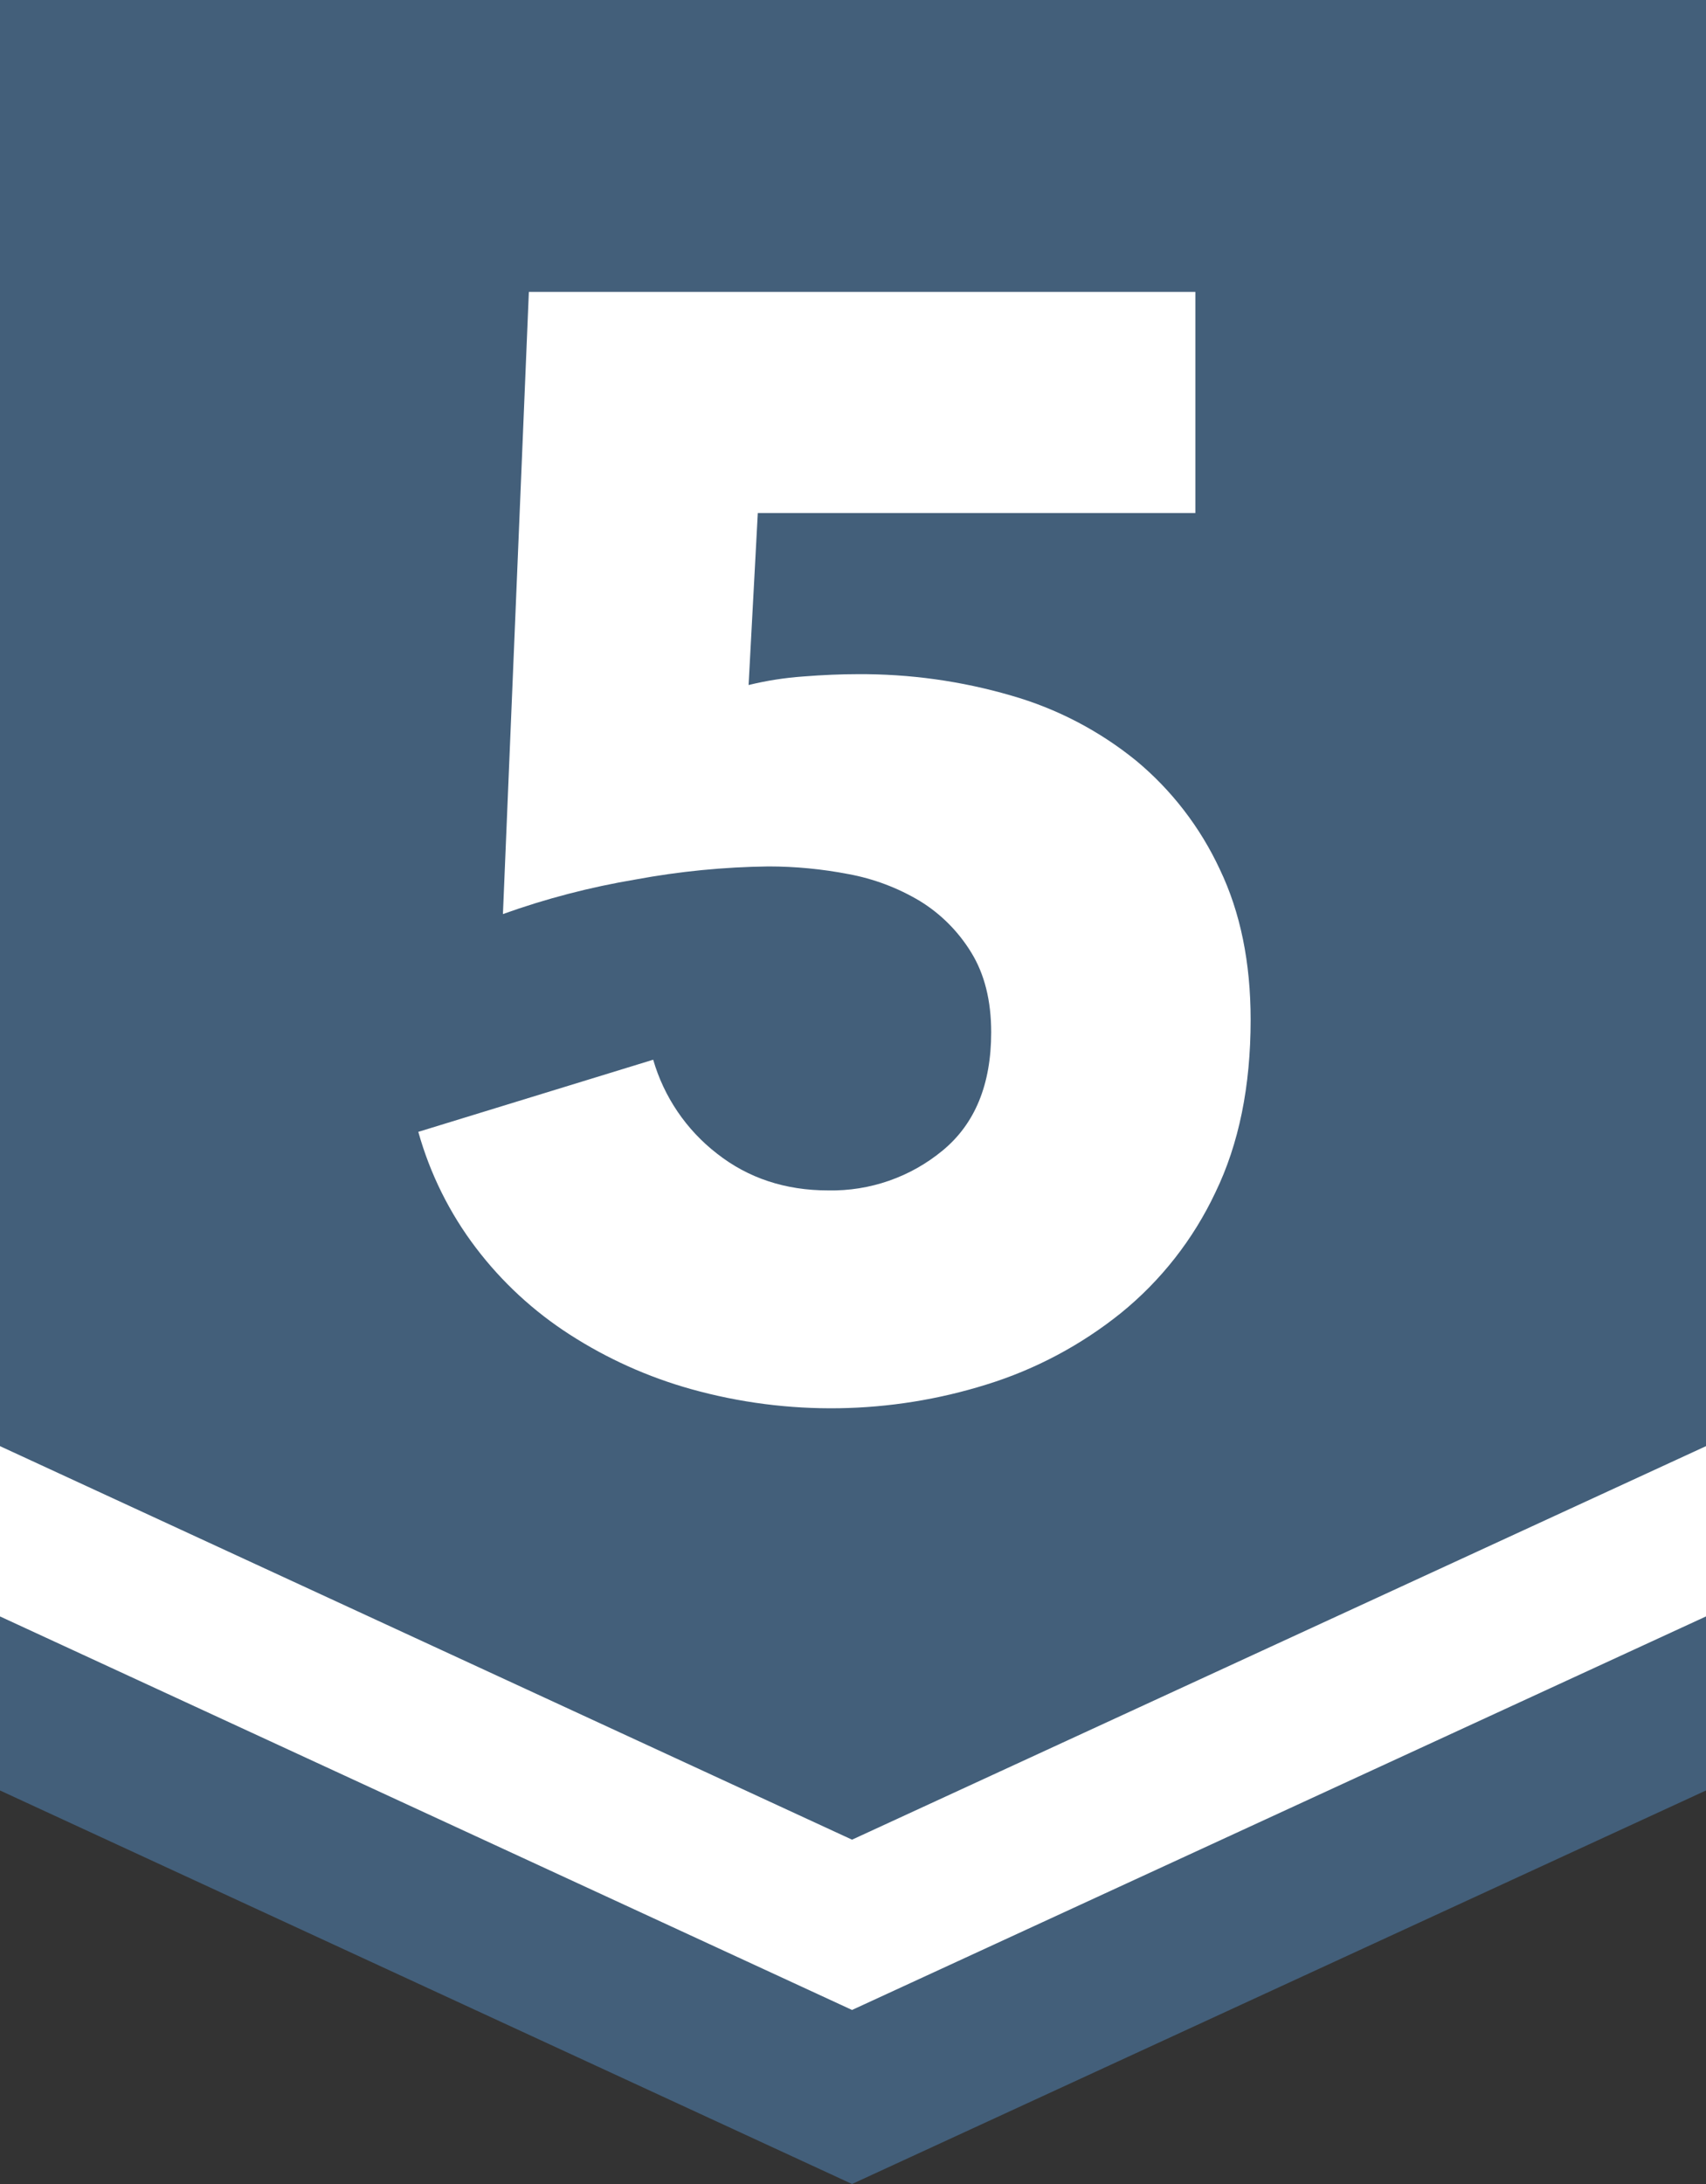 <svg width="25" height="32" viewBox="0 0 25 32" fill="none" xmlns="http://www.w3.org/2000/svg">
<rect x="0" y="0" width="25" height="32" fill="#333333" stroke="none"/>
<g clip-path="url(#clip0_350_16807)">
<path d="M0 0V26.234L12.486 32L25 26.234V0H0Z" fill="#435F7A"/>
<path d="M18.327 14.942C18.327 15.918 18.155 16.762 17.81 17.473C17.487 18.158 17.014 18.762 16.426 19.239C15.841 19.709 15.174 20.064 14.457 20.286C13.05 20.726 11.546 20.75 10.126 20.353C9.497 20.177 8.898 19.908 8.349 19.554C7.82 19.214 7.354 18.784 6.974 18.283C6.588 17.775 6.302 17.199 6.13 16.584L9.572 15.527C9.73 16.073 10.057 16.554 10.506 16.902C10.964 17.262 11.508 17.442 12.137 17.442C12.748 17.454 13.343 17.247 13.814 16.857C14.288 16.466 14.525 15.889 14.525 15.125C14.525 14.661 14.427 14.271 14.232 13.955C14.044 13.648 13.786 13.389 13.479 13.201C13.156 13.008 12.802 12.875 12.432 12.807C12.047 12.733 11.655 12.695 11.262 12.695C10.609 12.703 9.958 12.767 9.316 12.886C8.654 12.997 8.002 13.166 7.37 13.393L7.75 4.277H17.517V7.517H11.105L10.97 10.037C11.232 9.973 11.499 9.931 11.769 9.912C12.06 9.889 12.326 9.878 12.567 9.878C13.329 9.873 14.086 9.978 14.817 10.191C15.487 10.382 16.111 10.708 16.651 11.147C17.172 11.58 17.589 12.123 17.875 12.737C18.177 13.367 18.327 14.102 18.327 14.942Z" fill="white"/>
<path d="M0 21.189V23.684L12.486 29.45L25 23.684V21.189L12.486 26.955L0 21.189Z" fill="white"/>
</g>
<defs>
<clipPath id="clip0_350_16807">
<rect width="25" height="32" fill="white"/>
</clipPath>
</defs>
</svg>
